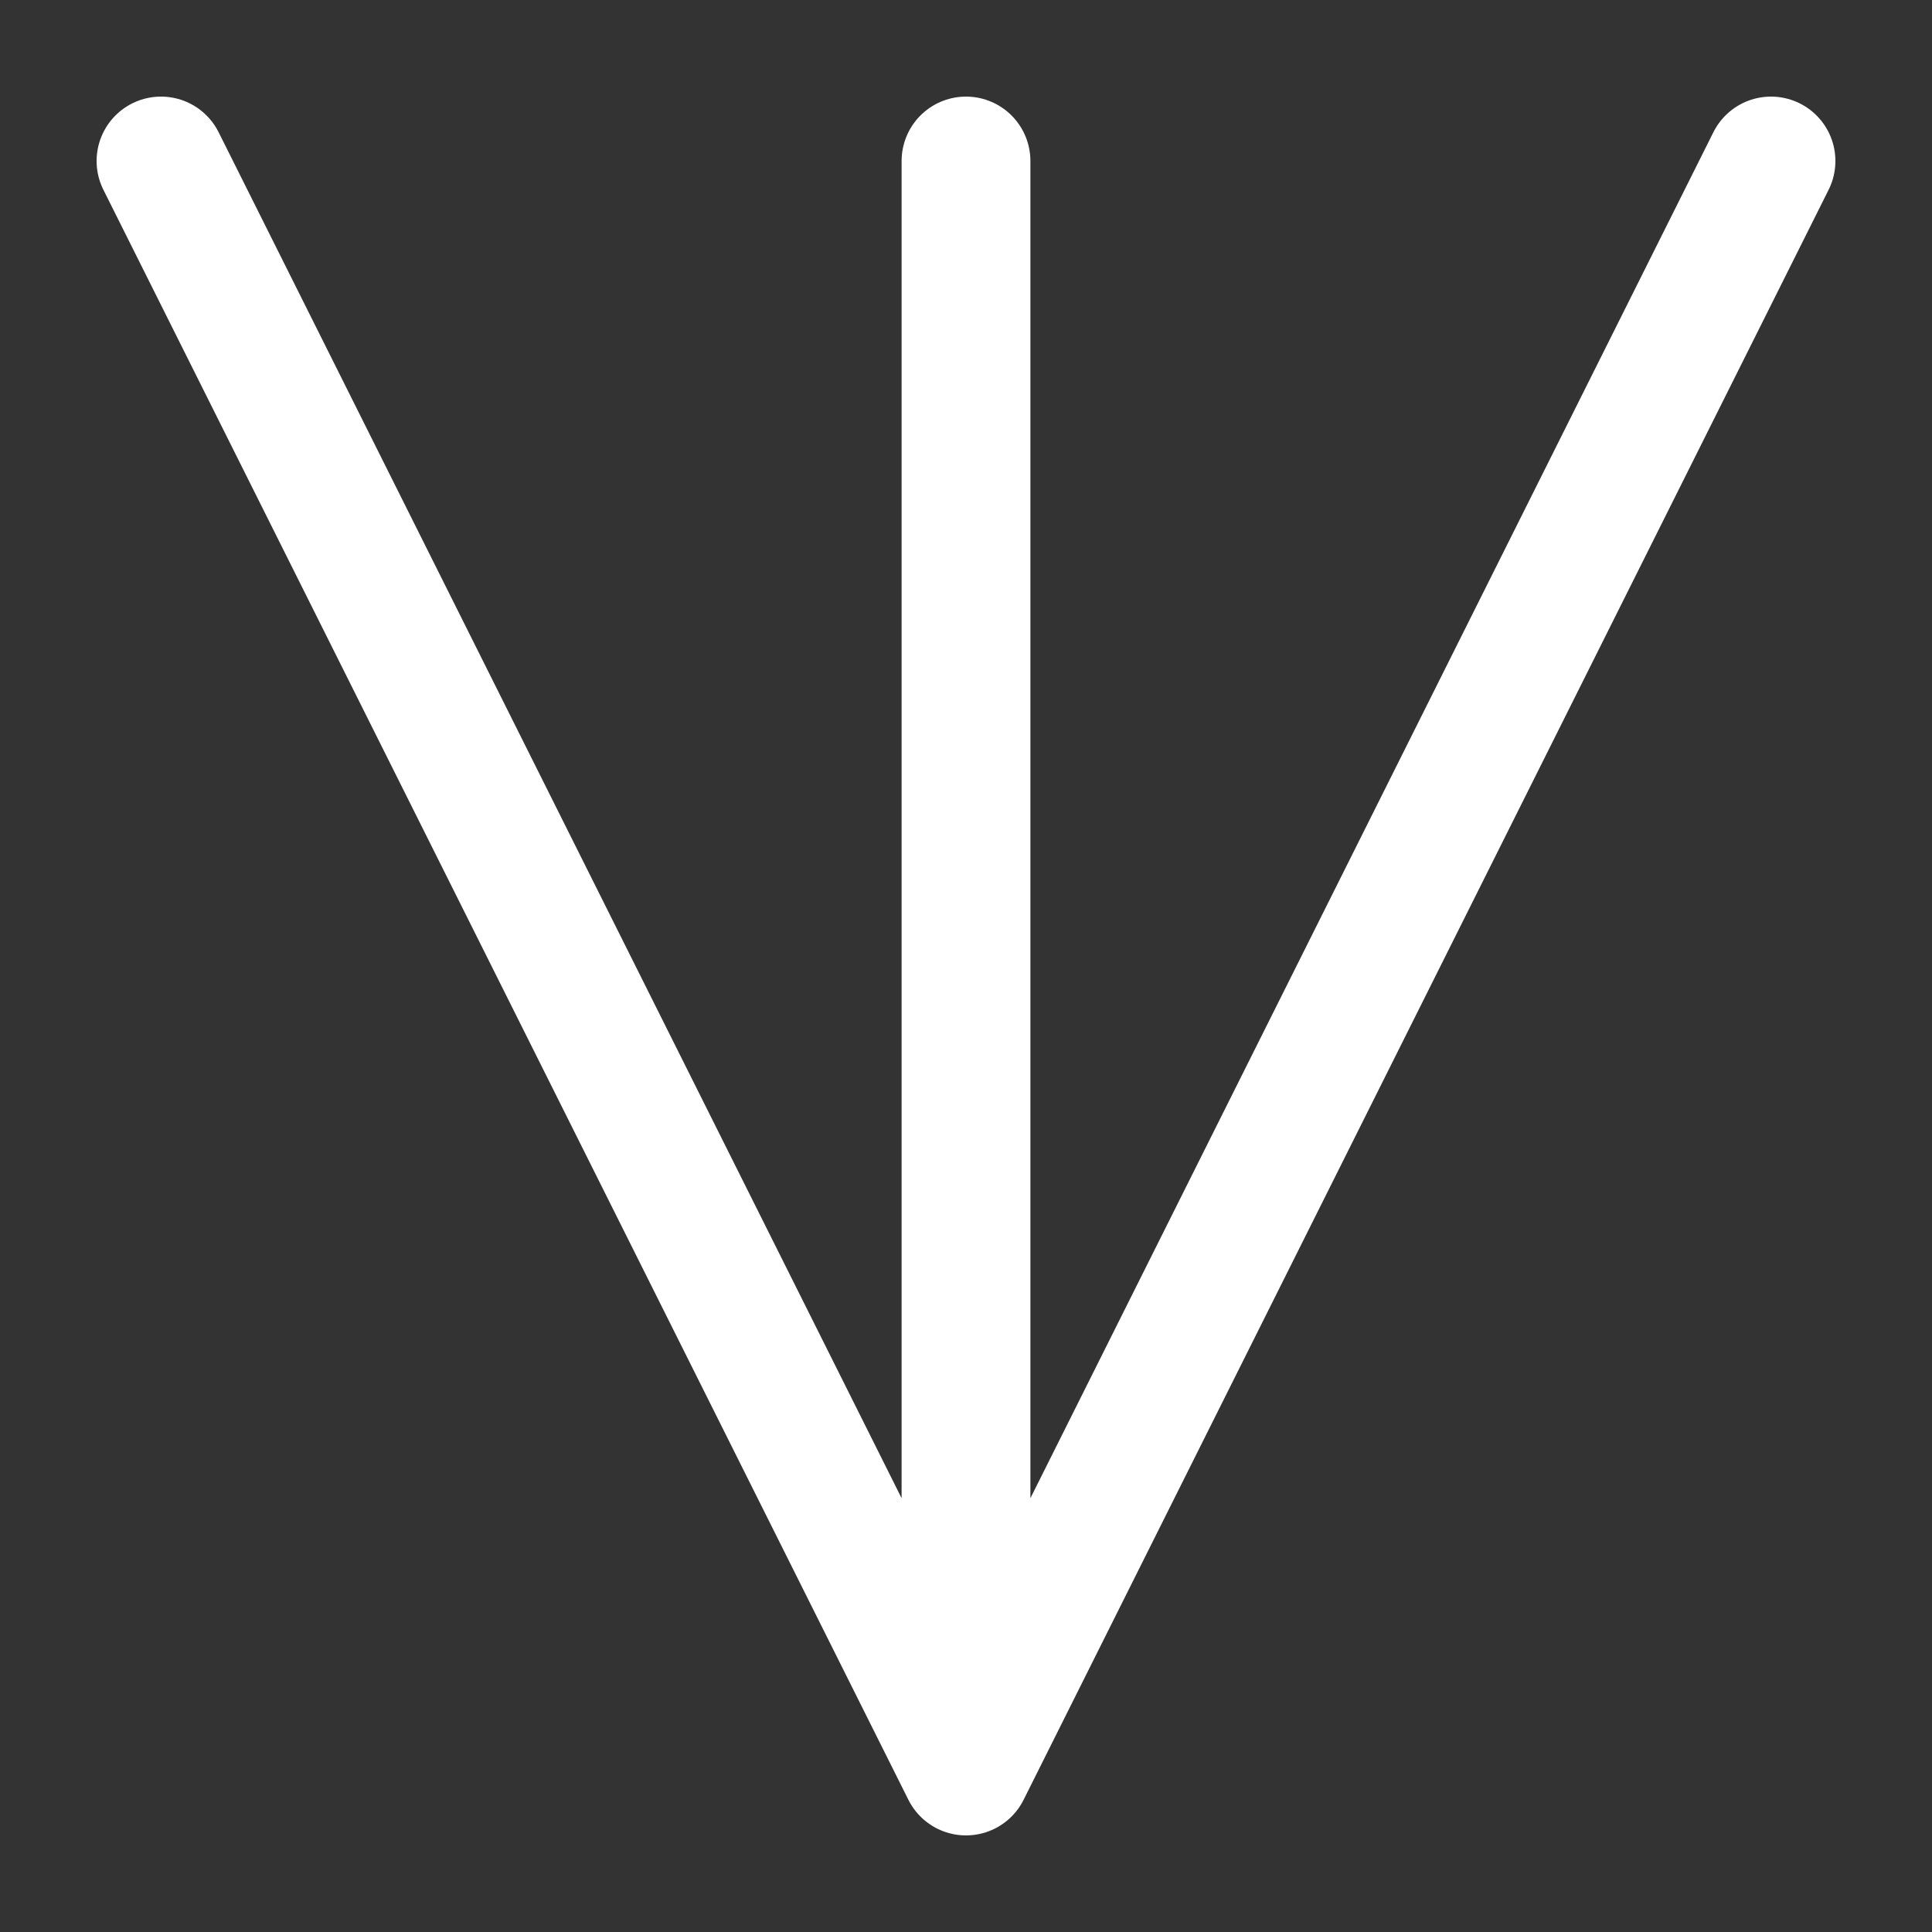 <?xml version="1.0" encoding="UTF-8"?>
<svg width="120" height="120" xmlns="http://www.w3.org/2000/svg">
<rect width="100%" height="100%" fill="#333333" stroke="none"/>
<title>sila</title>
<path stroke="white" stroke-width="8" stroke-linecap="round" stroke-linejoin="round" fill="none" d="M10,10 60,110 110,10
M60,10V110"/>
</svg>